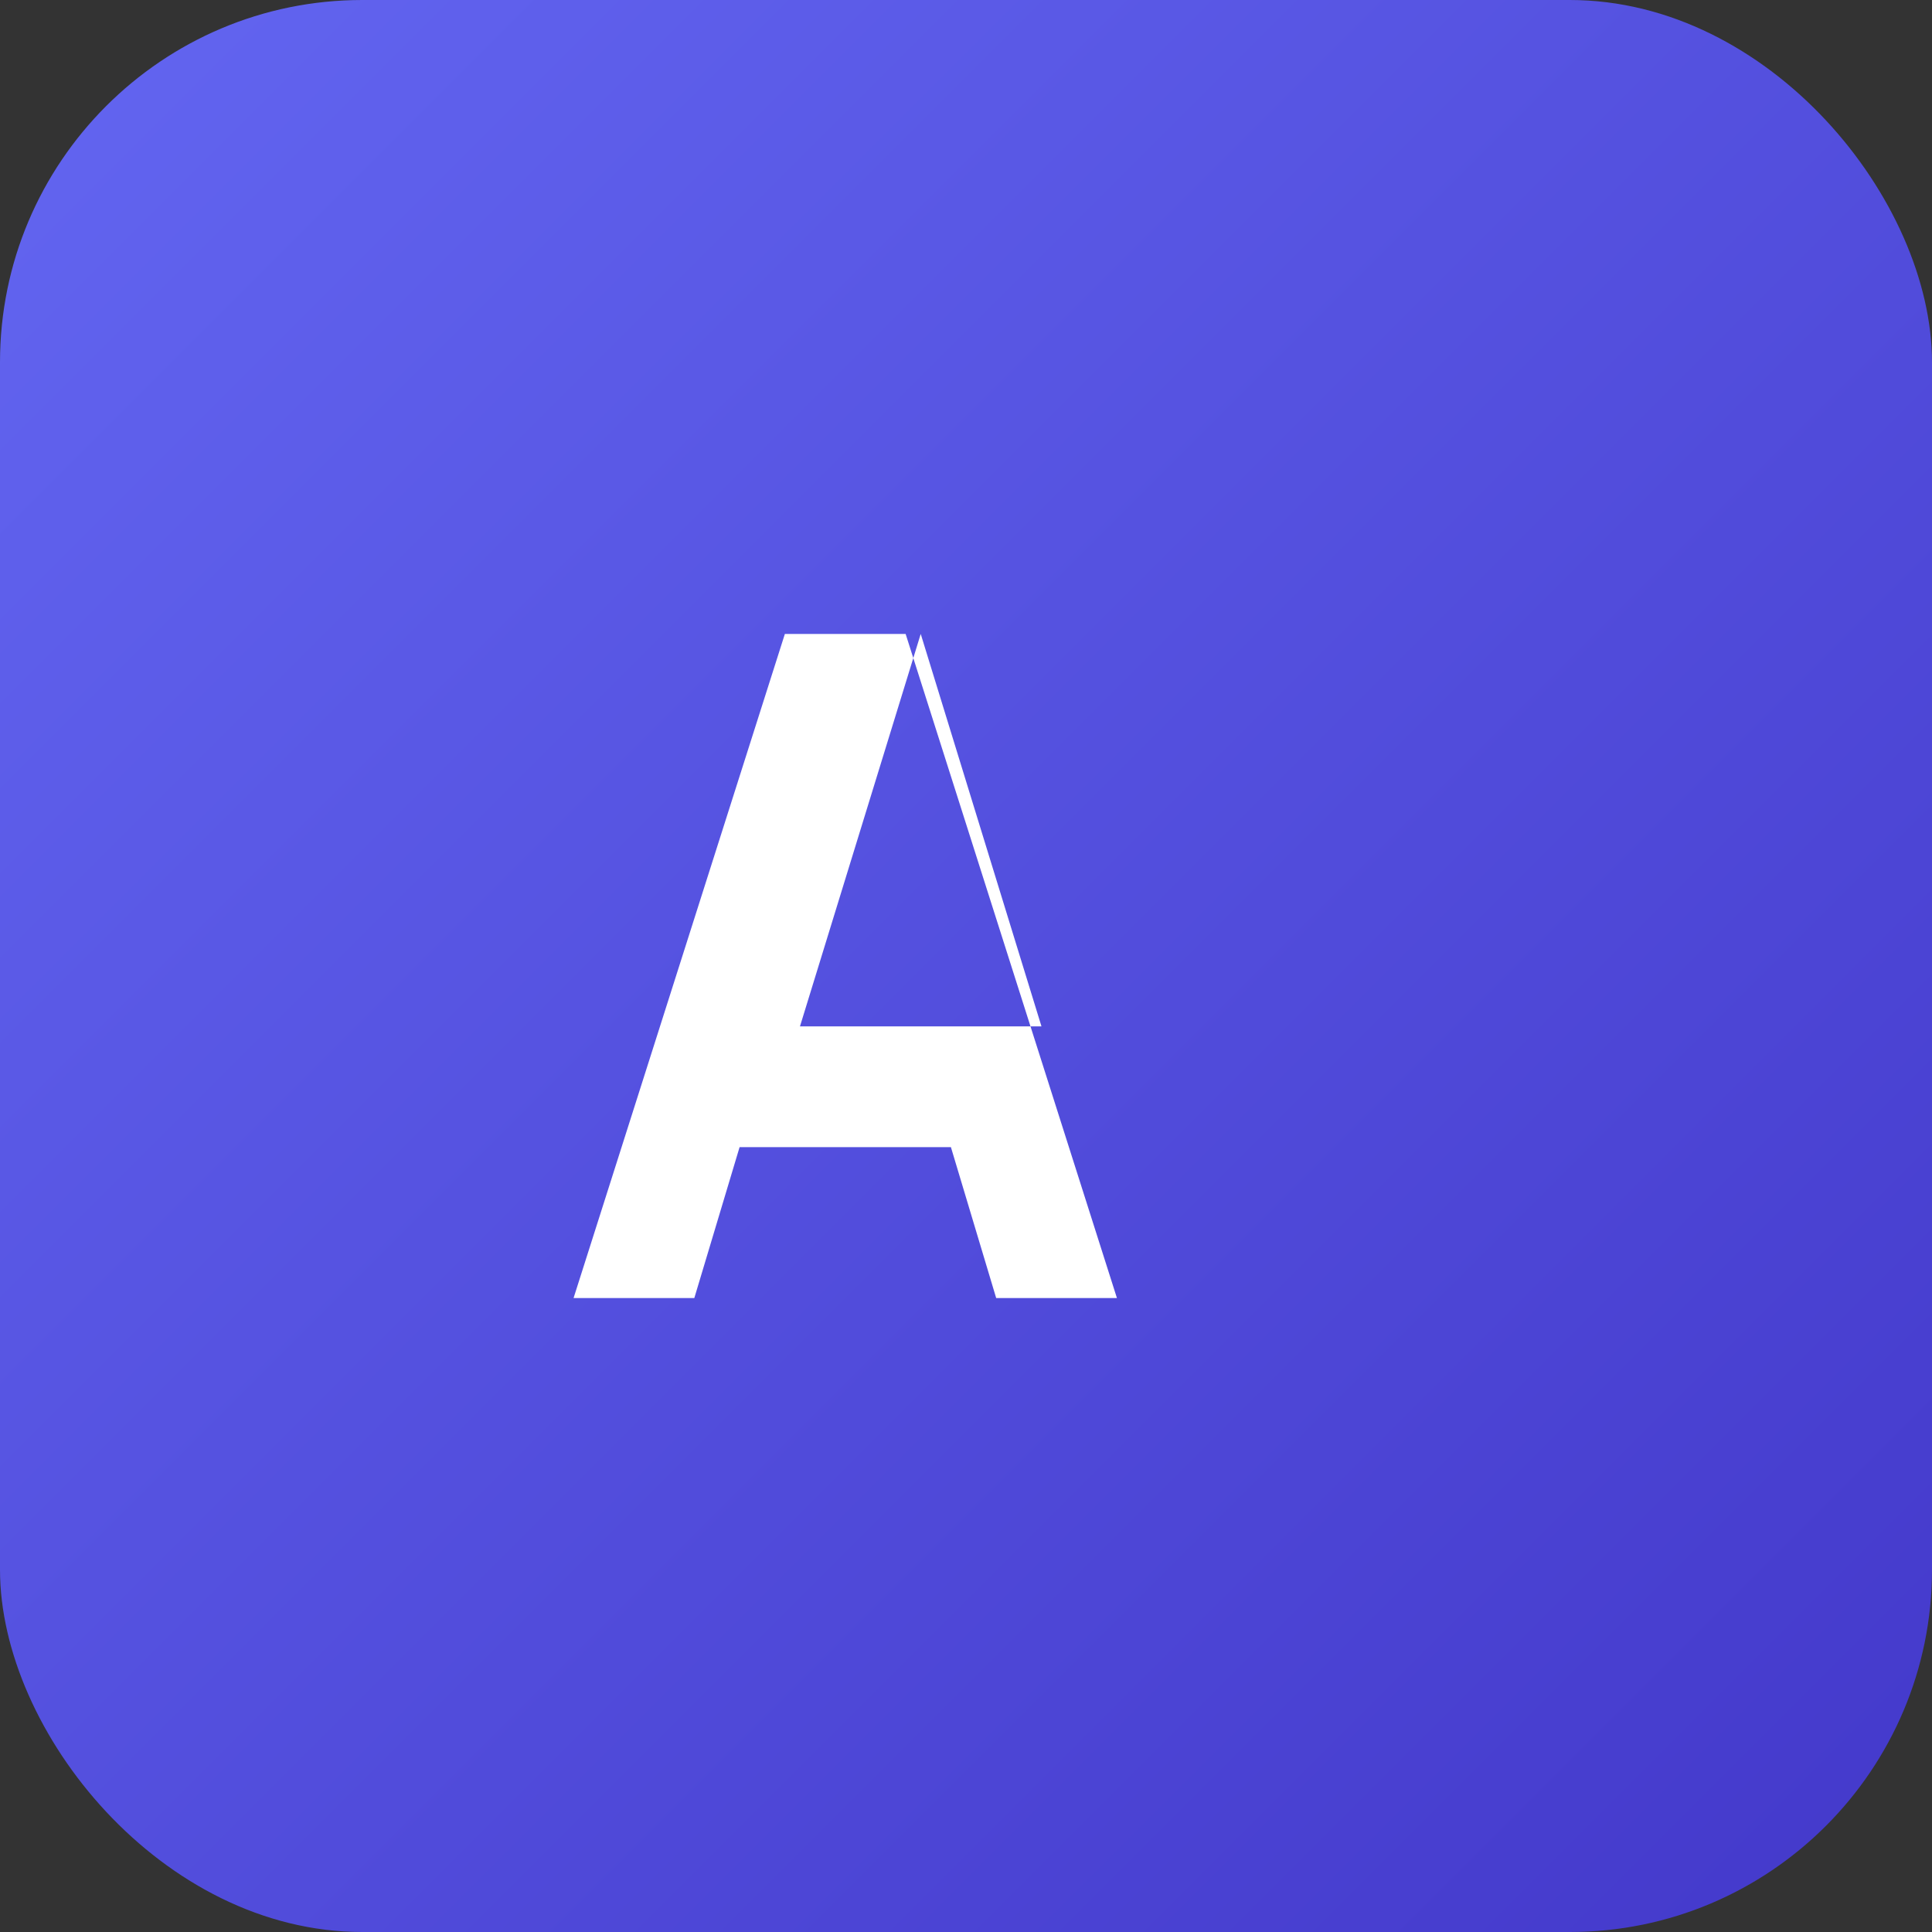 <svg xmlns="http://www.w3.org/2000/svg" viewBox="0 0 128 128" width="128" height="128"><rect x="0" y="0" width="128" height="128" fill="#333333" stroke="none"/><defs><linearGradient id="g" x1="0" y1="0" x2="1" y2="1"><stop offset="0%" stop-color="#6366f1"/><stop offset="100%" stop-color="#4338ca"/></linearGradient></defs><rect width="128" height="128" rx="24" fill="url(#g)"/><path d="M38 86l14-44h8l14 44h-8l-3-10H49l-3 10h-8zm15-18h16l-8-26-8 26z" fill="#fff"/></svg>